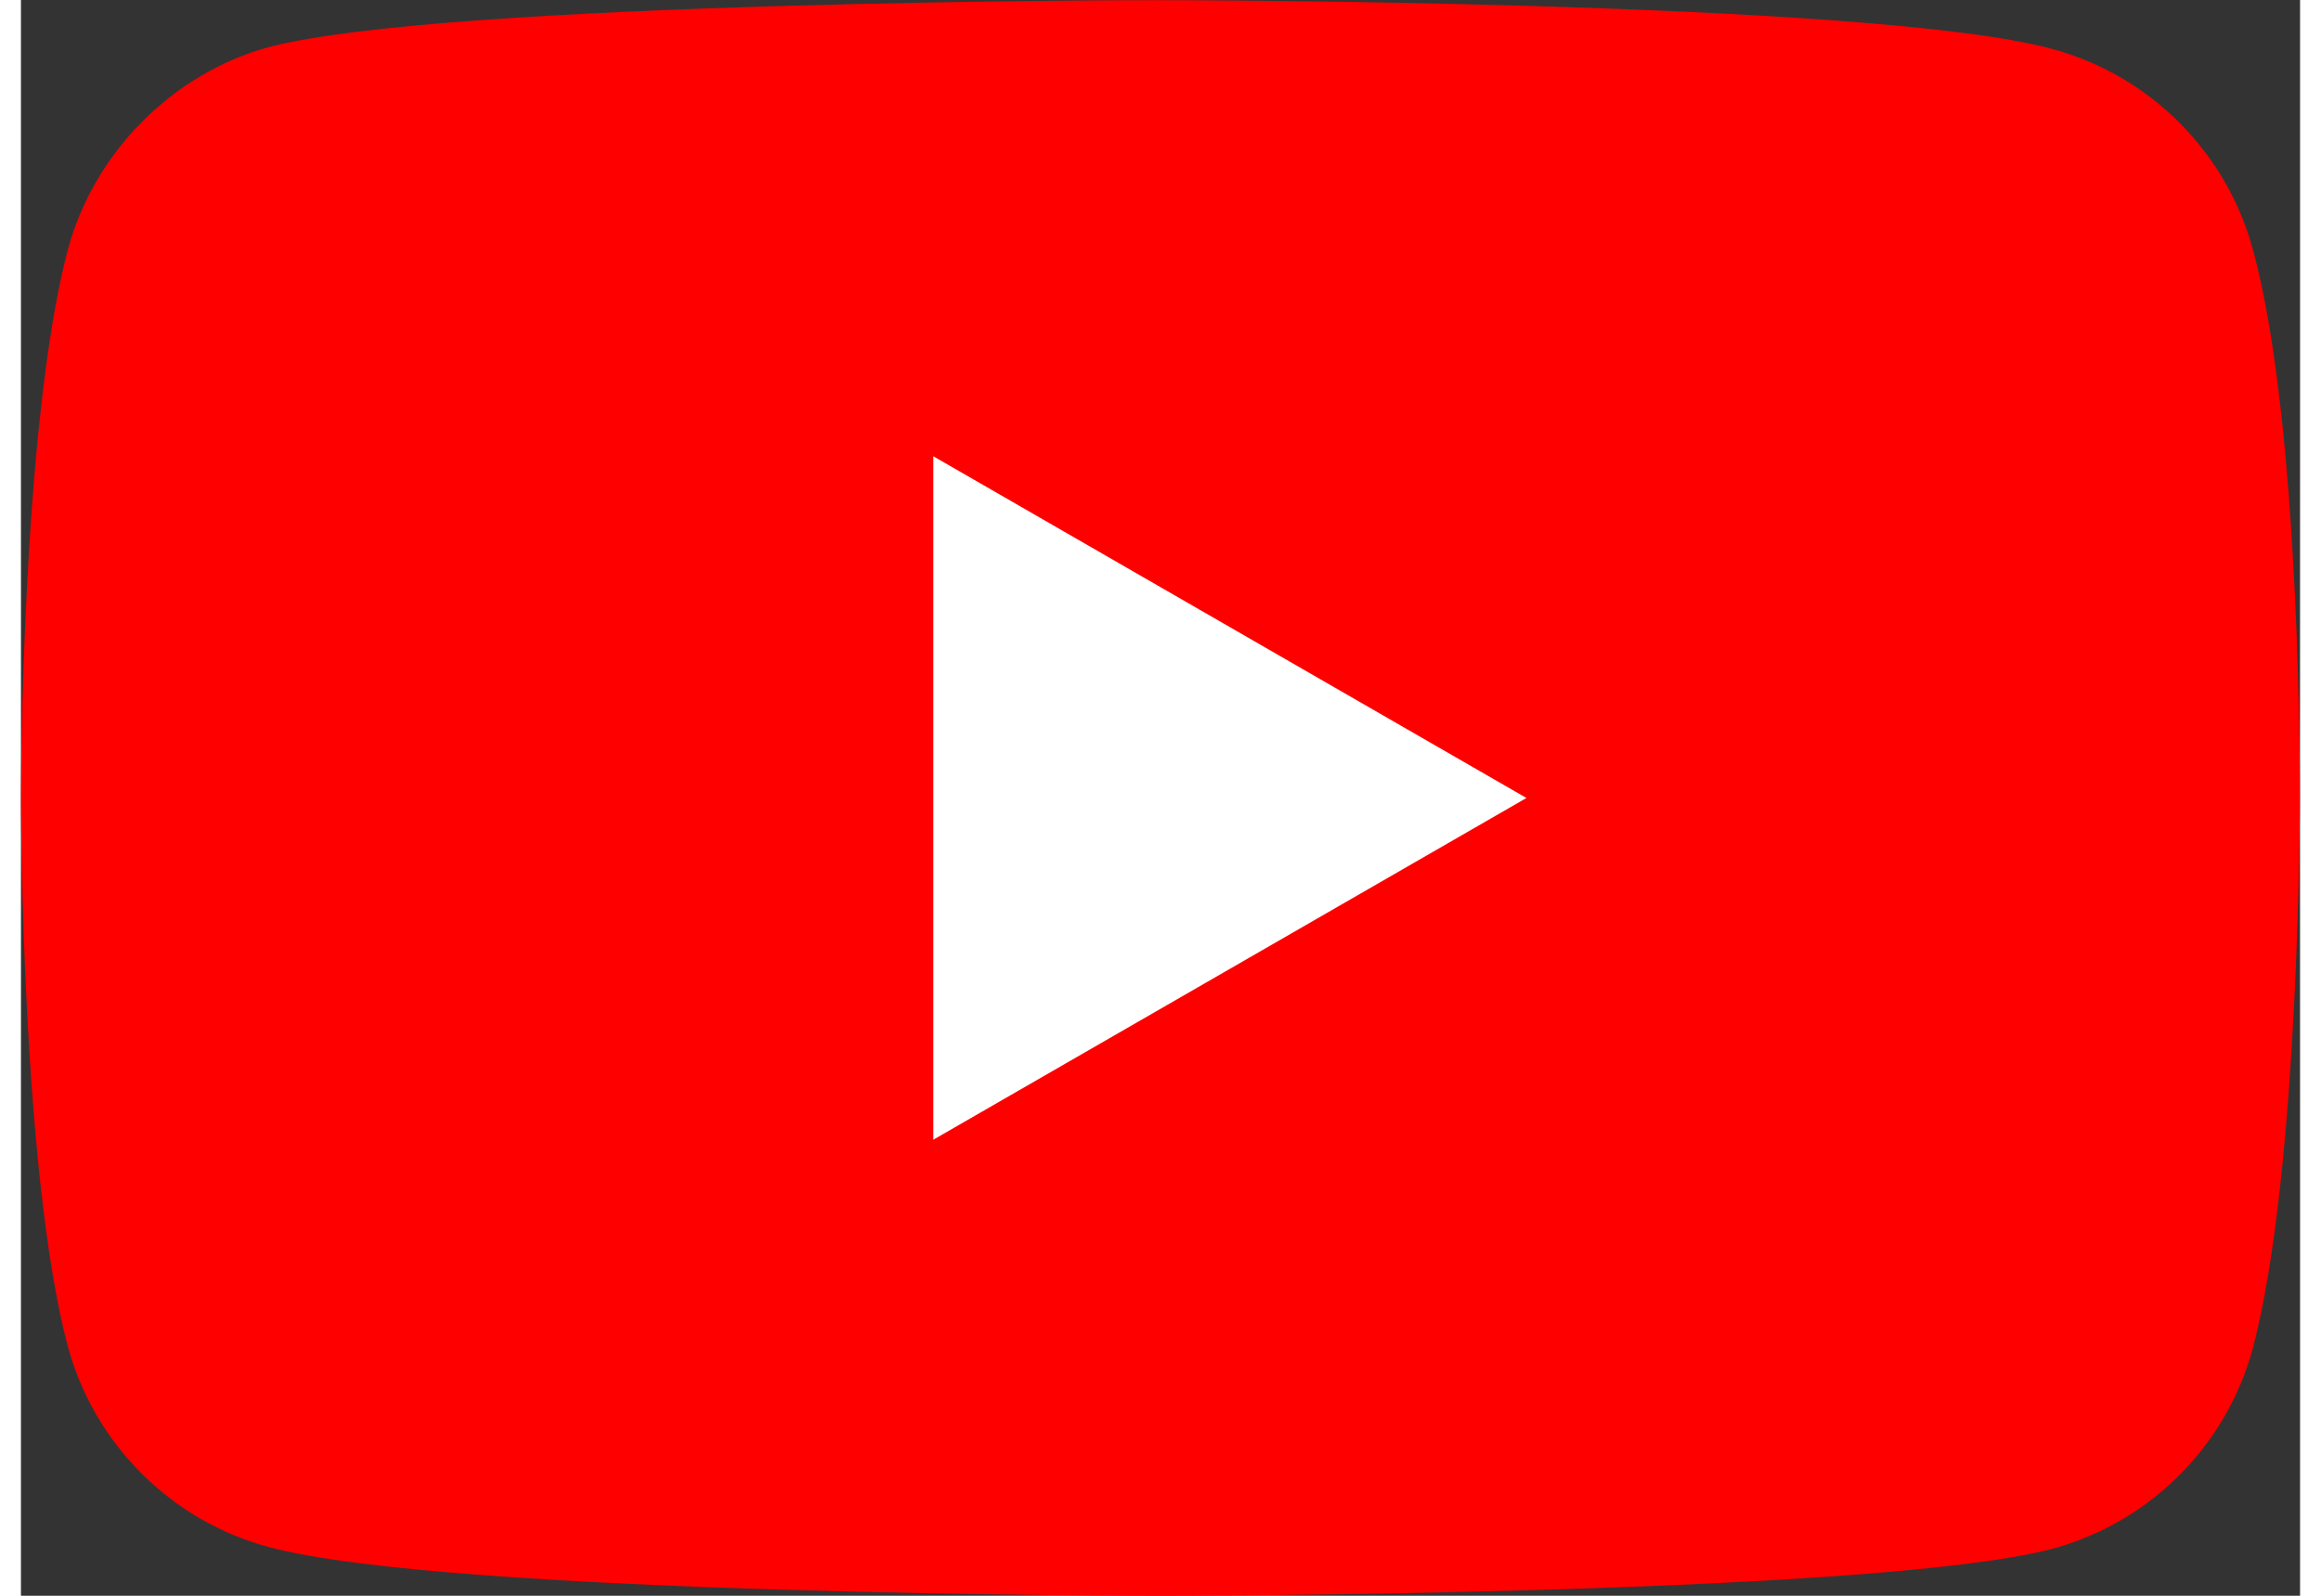 <?xml version="1.0" encoding="UTF-8"?>
<!DOCTYPE svg PUBLIC "-//W3C//DTD SVG 1.1//EN" "http://www.w3.org/Graphics/SVG/1.1/DTD/svg11.dtd">
<!-- Creator: CorelDRAW X7 -->
<svg xmlns="http://www.w3.org/2000/svg" xml:space="preserve" width="16px" height="11px" version="1.1" style="shape-rendering:geometricPrecision; text-rendering:geometricPrecision; image-rendering:optimizeQuality; fill-rule:evenodd; clip-rule:evenodd"
viewBox="0 0 22490 15746"
 xmlns:xlink="http://www.w3.org/1999/xlink">
 <rect x="0" y="0" width="22490" height="15746" fill="#333333" stroke="none"/>
 <defs>
  <style type="text/css">
   <![CDATA[
    .fil0 {fill:red}
    .fil1 {fill:white}
   ]]>
  </style>
 </defs>
 <g id="Layer_x0020_1">
  <g id="youtube.eps">
   <path class="fil0" d="M22025 2465c-259,-964 -1018,-1723 -1981,-1982 -1761,-483 -8800,-481 -8800,-481 0,-2 -7039,0 -8800,463 -945,259 -1722,1036 -1982,2000 -455,1732 -462,5296 -462,5406l0 3 0 3c0,111 7,3692 462,5406 260,964 1019,1723 1983,1982 1778,481 8799,481 8799,481 0,0 7039,0 8800,-463 963,-259 1722,-1018 1981,-1982 463,-1760 463,-5409 463,-5409 0,0 20,-3667 -463,-5427z"/>
   <polygon class="fil1" points="9003,11246 14856,7874 9003,4502 "/>
  </g>
 </g>
</svg>
